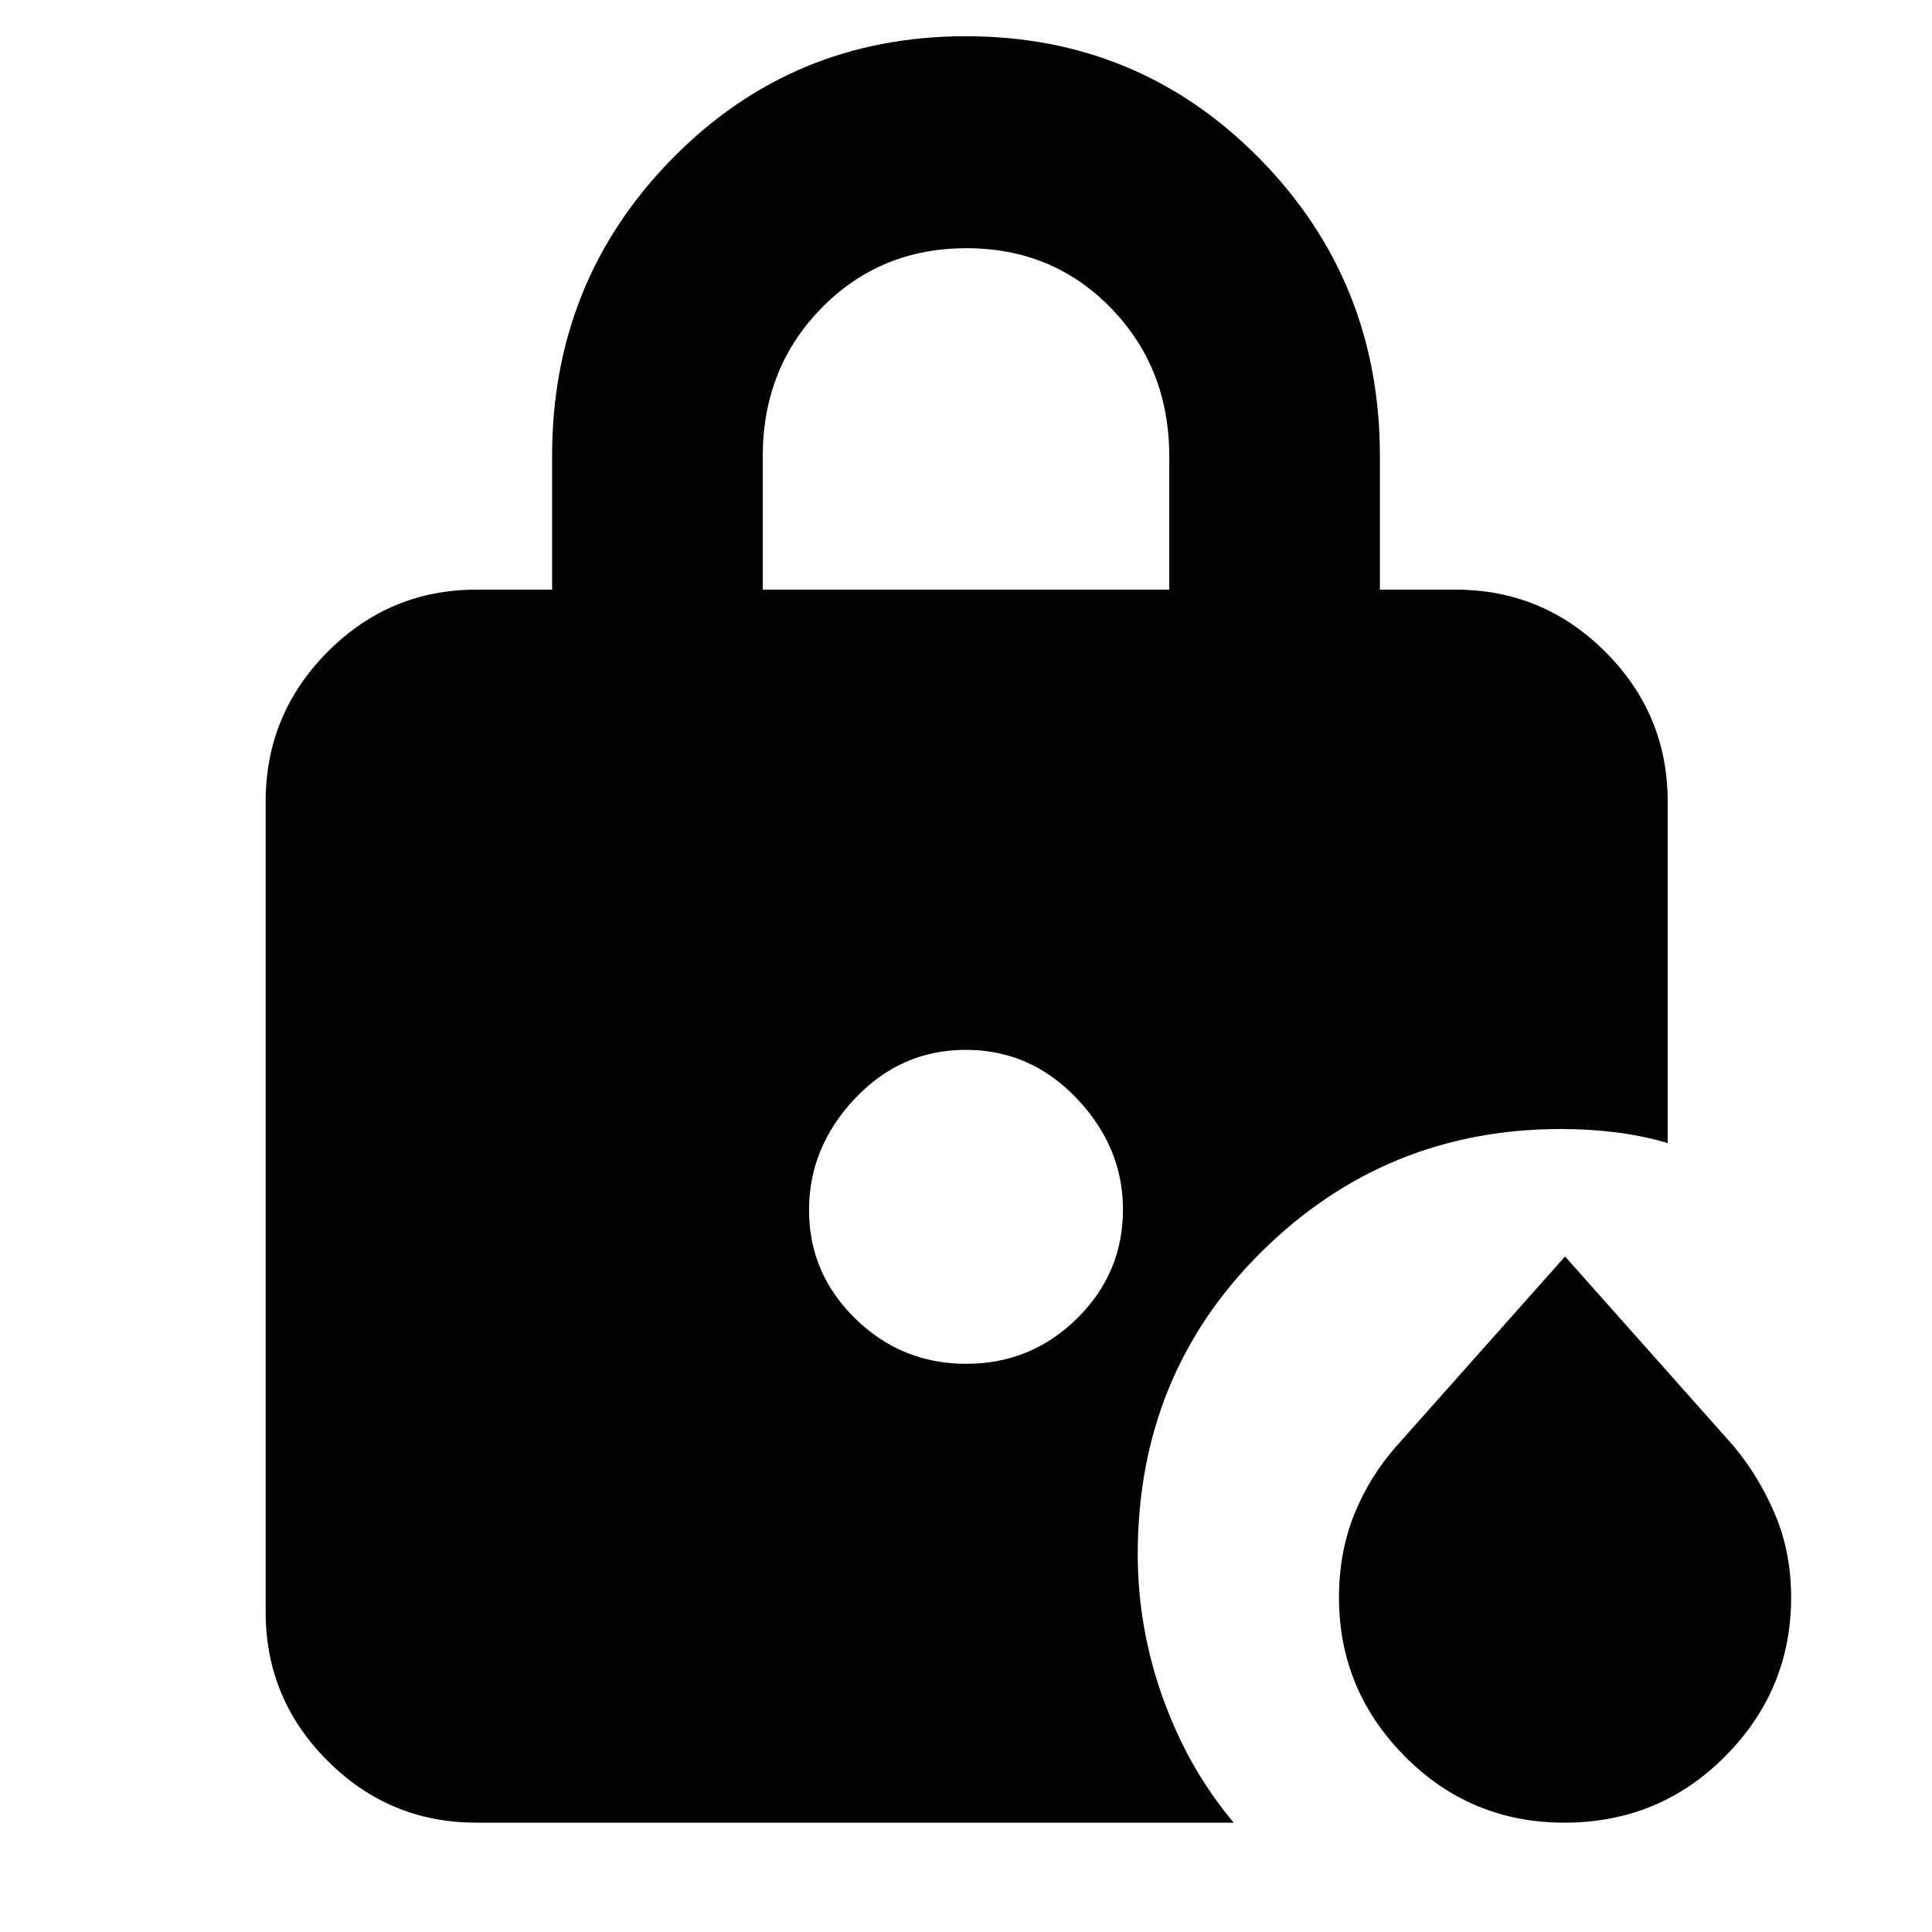 <svg xmlns="http://www.w3.org/2000/svg" height="40" viewBox="0 96 960 960" width="40"><path d="M379 389h202v-66.18q0-43.931-28.931-73.709-28.932-29.778-71.834-29.778t-72.069 29.778Q379 278.889 379 322.82V389Zm398.333 612.67q-46.666 0-79.333-33.003-32.666-33-32.666-78.86 0-22.473 7.584-41.305t21.062-34.043l83.687-94.125 83.686 94.125q12.76 15.339 20.704 34.107Q890 867.334 890 889.807q0 45.86-32.733 78.86-32.734 33.003-79.934 33.003ZM480.112 773.667q32.221 0 55.055-22.521Q558 728.625 558 697q0-31-22.945-55.167-22.946-24.166-55.167-24.166-32.221 0-55.055 24.166Q402 666 402 697.333q0 31.334 22.945 53.834 22.946 22.5 55.167 22.5ZM236.666 1001.67q-43.175 0-73.92-30.749Q132 940.175 132 897V494.333q0-43.45 30.746-74.391Q193.491 389 236.666 389h37.668v-66.333q0-87.127 59.743-147.897Q393.821 114 479.91 114q86.09 0 145.923 60.77t59.833 147.897V389h37.668q43.45 0 74.391 30.942 30.942 30.941 30.942 74.391V664q-12.334-3.666-25.624-5.333Q789.753 657 775.667 657q-87.108 0-148.72 60.891-61.613 60.89-61.613 150.44 0 36.483 12.5 71.409 12.5 34.927 35.166 61.93H236.666Z"/></svg>